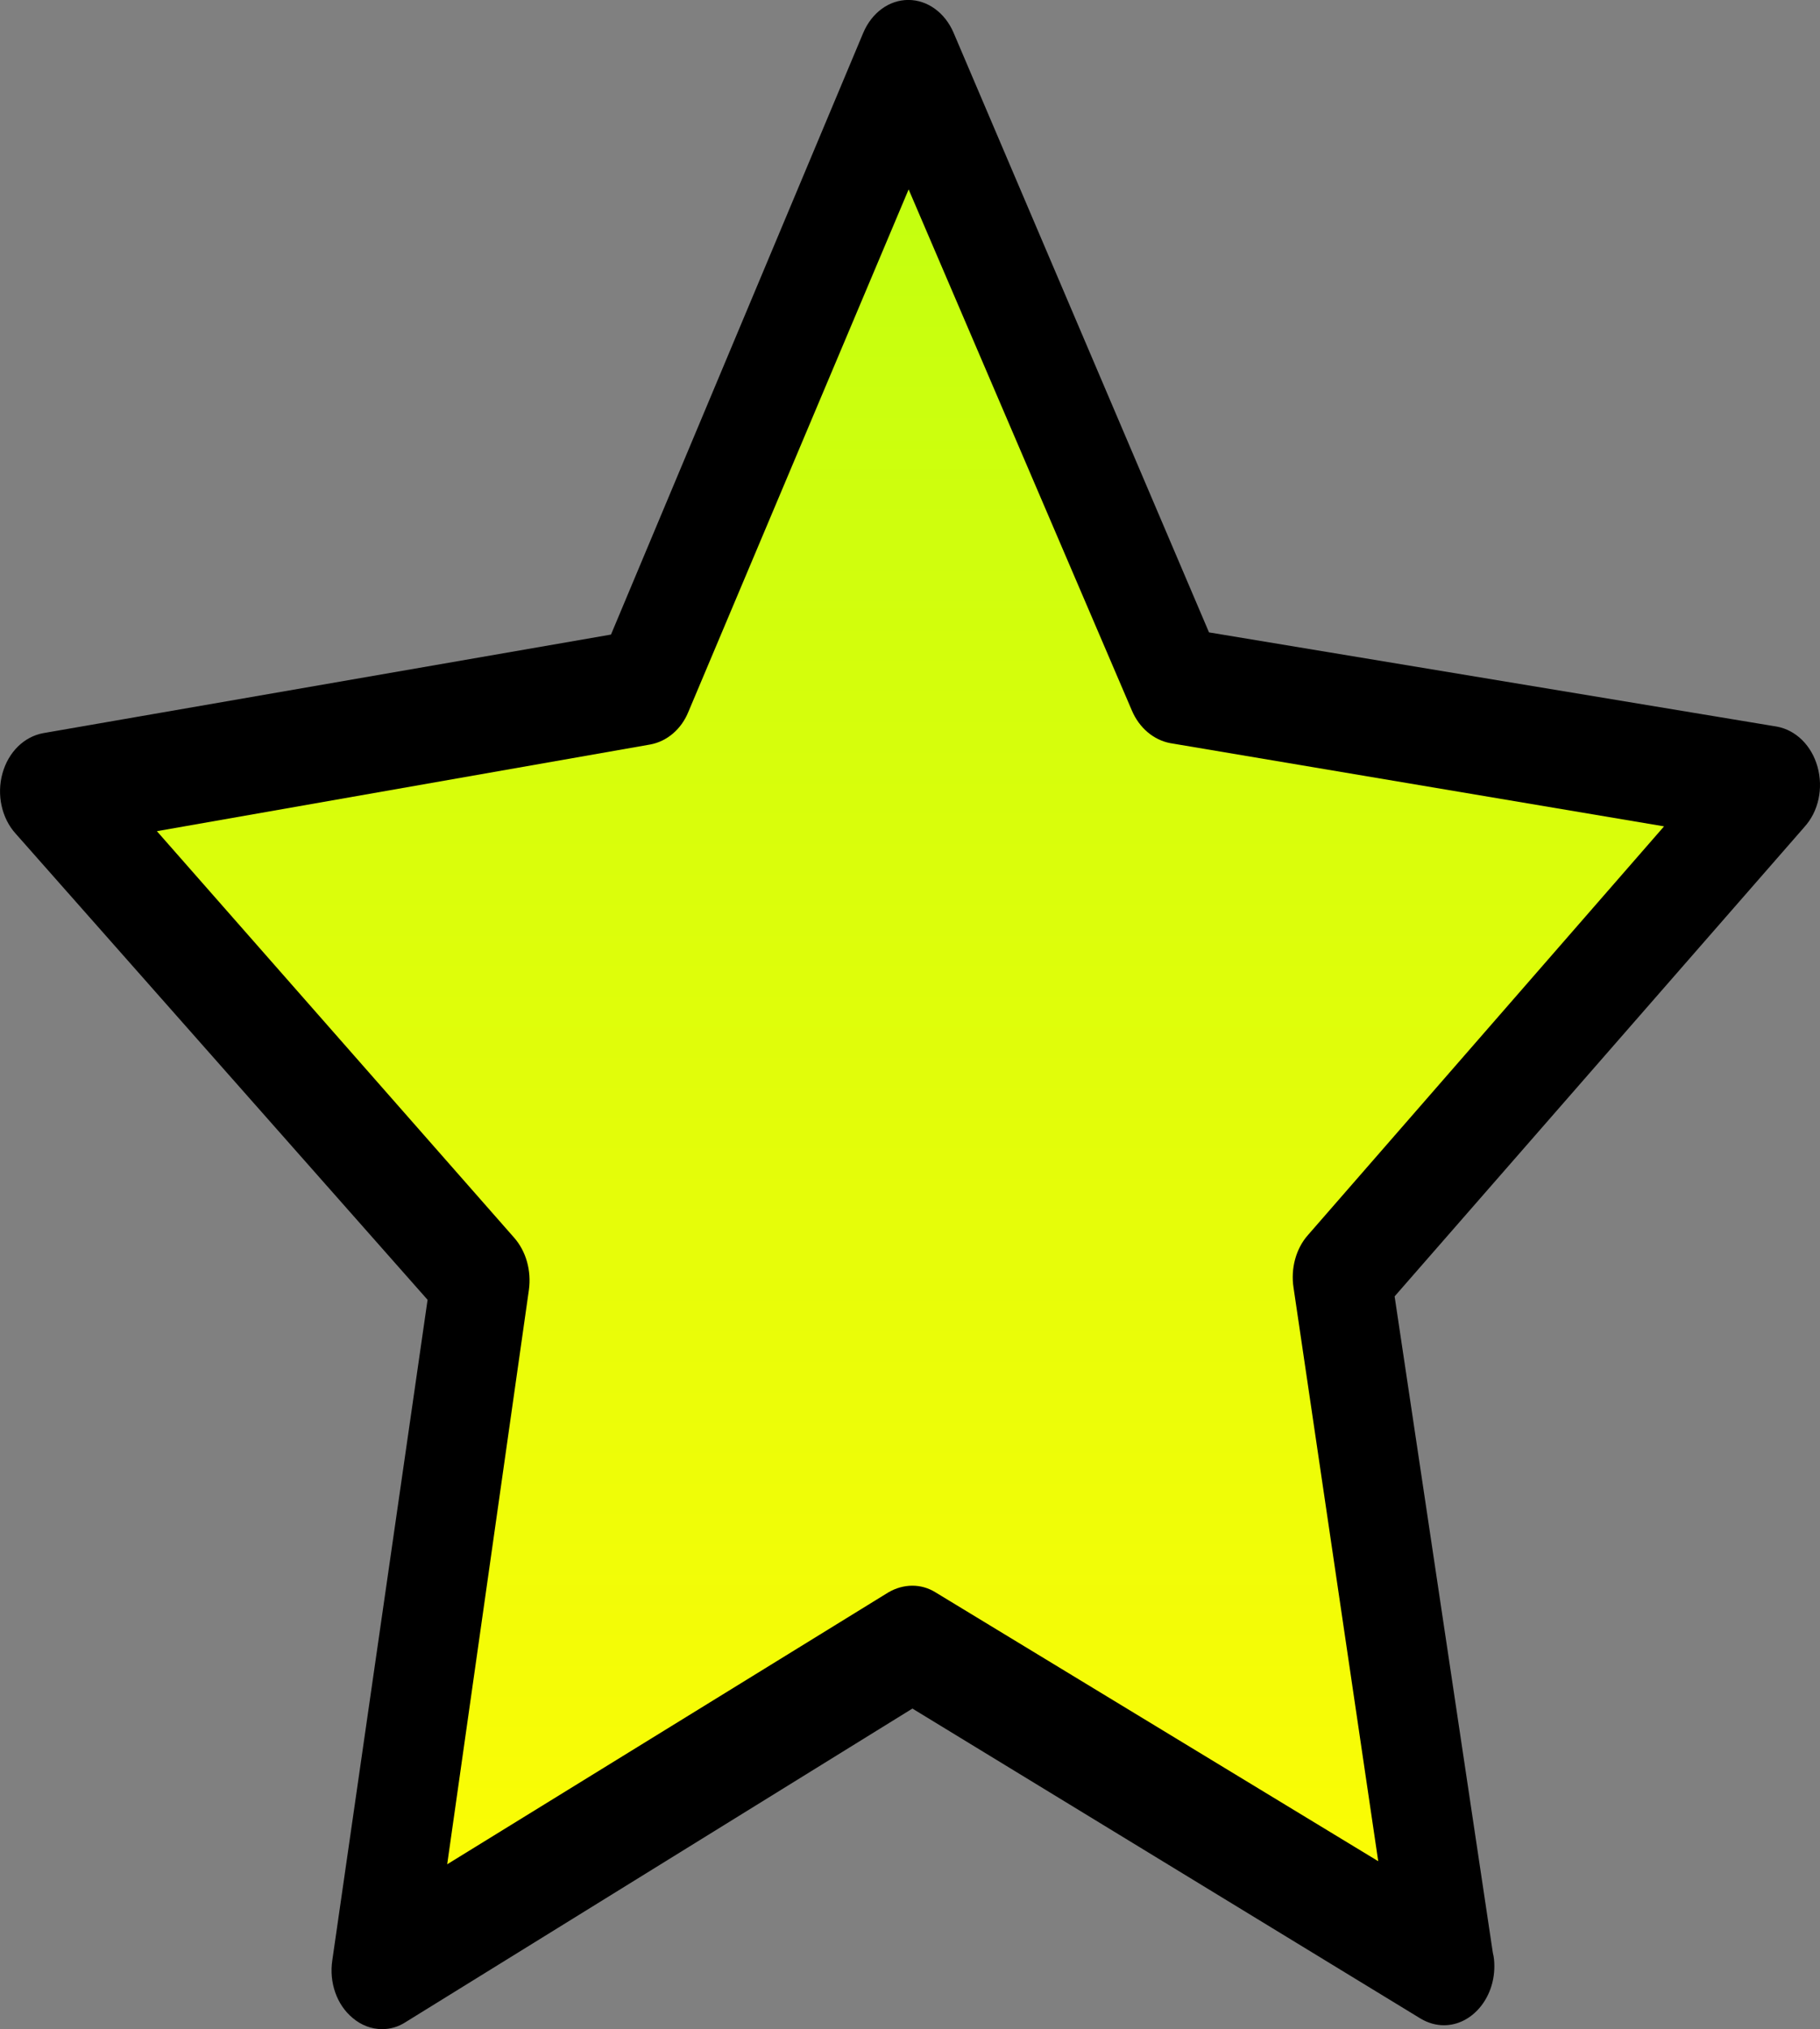 <svg version="1.1" xmlns="http://www.w3.org/2000/svg" xmlns:xlink="http://www.w3.org/1999/xlink" width="36.645" height="40.841" viewBox="0,0,36.645,40.841"><rect x="0" y="0" width="36.645" height="40.841" fill="#808080" stroke="none"/><defs><linearGradient x1="240.011" y1="163.392" x2="240.011" y2="197.102" gradientUnits="userSpaceOnUse" id="color-1"><stop offset="0" stop-color="#c4ff0f"/><stop offset="1" stop-color="#fbfc05"/></linearGradient></defs><g transform="translate(-221.678,-159.58)"><g data-paper-data="{&quot;isPaintingLayer&quot;:true}" fill-rule="nonzero" stroke="none" stroke-linecap="butt" stroke-linejoin="miter" stroke-miterlimit="10" stroke-dasharray="" stroke-dashoffset="0" style="mix-blend-mode: normal"><path d="M258.001,176.234l-8.243,9.438l1.978,13.213c0.023,0.088 0.03,0.176 0.03,0.272c0,0.65 -0.459,1.185 -1.015,1.185c-0.158,0 -0.316,-0.044 -0.466,-0.132l-10.236,-6.242l-10.206,6.312c-0.15,0.097 -0.308,0.14 -0.474,0.14c-0.211,0 -0.421,-0.079 -0.594,-0.228c-0.316,-0.263 -0.474,-0.711 -0.406,-1.159l1.918,-13.292l-8.296,-9.385c-0.278,-0.307 -0.384,-0.781 -0.263,-1.212c0.12,-0.43 0.436,-0.737 0.82,-0.808l11.432,-1.984l5.077,-12.106c0.173,-0.413 0.526,-0.667 0.91,-0.667c0.384,0 0.737,0.255 0.91,0.658l5.144,12.071l11.432,1.896c0.384,0.07 0.699,0.378 0.82,0.808c0.12,0.43 0.023,0.904 -0.271,1.22zM255.136,176.225l-9.928,-1.65c-0.331,-0.061 -0.617,-0.298 -0.767,-0.65l-4.468,-10.482l-4.407,10.509c-0.143,0.351 -0.429,0.588 -0.76,0.65l-9.92,1.721l7.19,8.147c0.241,0.272 0.346,0.658 0.293,1.045l-1.662,11.545l8.86,-5.478c0.301,-0.176 0.654,-0.184 0.948,0l8.89,5.417l-1.722,-11.527c-0.06,-0.386 0.045,-0.781 0.286,-1.054z" fill="#000000" stroke-width="1"/><path d="M248.012,184.439c-0.241,0.272 -0.349,0.672 -0.289,1.058l1.705,11.543l-8.912,-5.41c-0.293,-0.184 -0.651,-0.176 -0.952,0l-8.882,5.472l1.645,-11.56c0.053,-0.386 -0.056,-0.777 -0.296,-1.05l-7.194,-8.183l9.935,-1.745c0.331,-0.061 0.622,-0.303 0.765,-0.654l4.436,-10.518l4.496,10.491c0.15,0.351 0.441,0.592 0.772,0.654l9.942,1.675z" data-paper-data="{&quot;noHover&quot;:false,&quot;origItem&quot;:[&quot;Path&quot;,{&quot;applyMatrix&quot;:true,&quot;segments&quot;:[[255.13573,176.22496],[[245.20784,174.57447],[0,0],[-0.33093,-0.06145]],[[244.44068,173.92481],[0.15042,0.35117],[0,0]],[239.97313,163.44248],[[235.56574,173.95115],[0,0],[-0.1429,0.35117]],[[234.80611,174.60081],[0.33093,-0.06145],[0,0]],[224.88574,176.32153],[[232.07594,184.4686],[0,0],[0.24068,0.27215]],[[232.36926,185.51332],[0.05265,-0.38628],[0,0]],[230.70709,197.05793],[[239.56699,191.57973],[0,0],[0.30085,-0.17558]],[[240.51465,191.57973],[-0.29332,-0.18436],[0,0]],[249.40463,196.99648],[[247.68229,185.46942],[0,0],[-0.06017,-0.38628]],[[247.96809,184.41592],[-0.24068,0.27215],[0,0]]],&quot;closed&quot;:true,&quot;fillColor&quot;:[0,0,0,1]}]}" fill="url(#color-1)" stroke-width="0.5"/></g></g></svg>